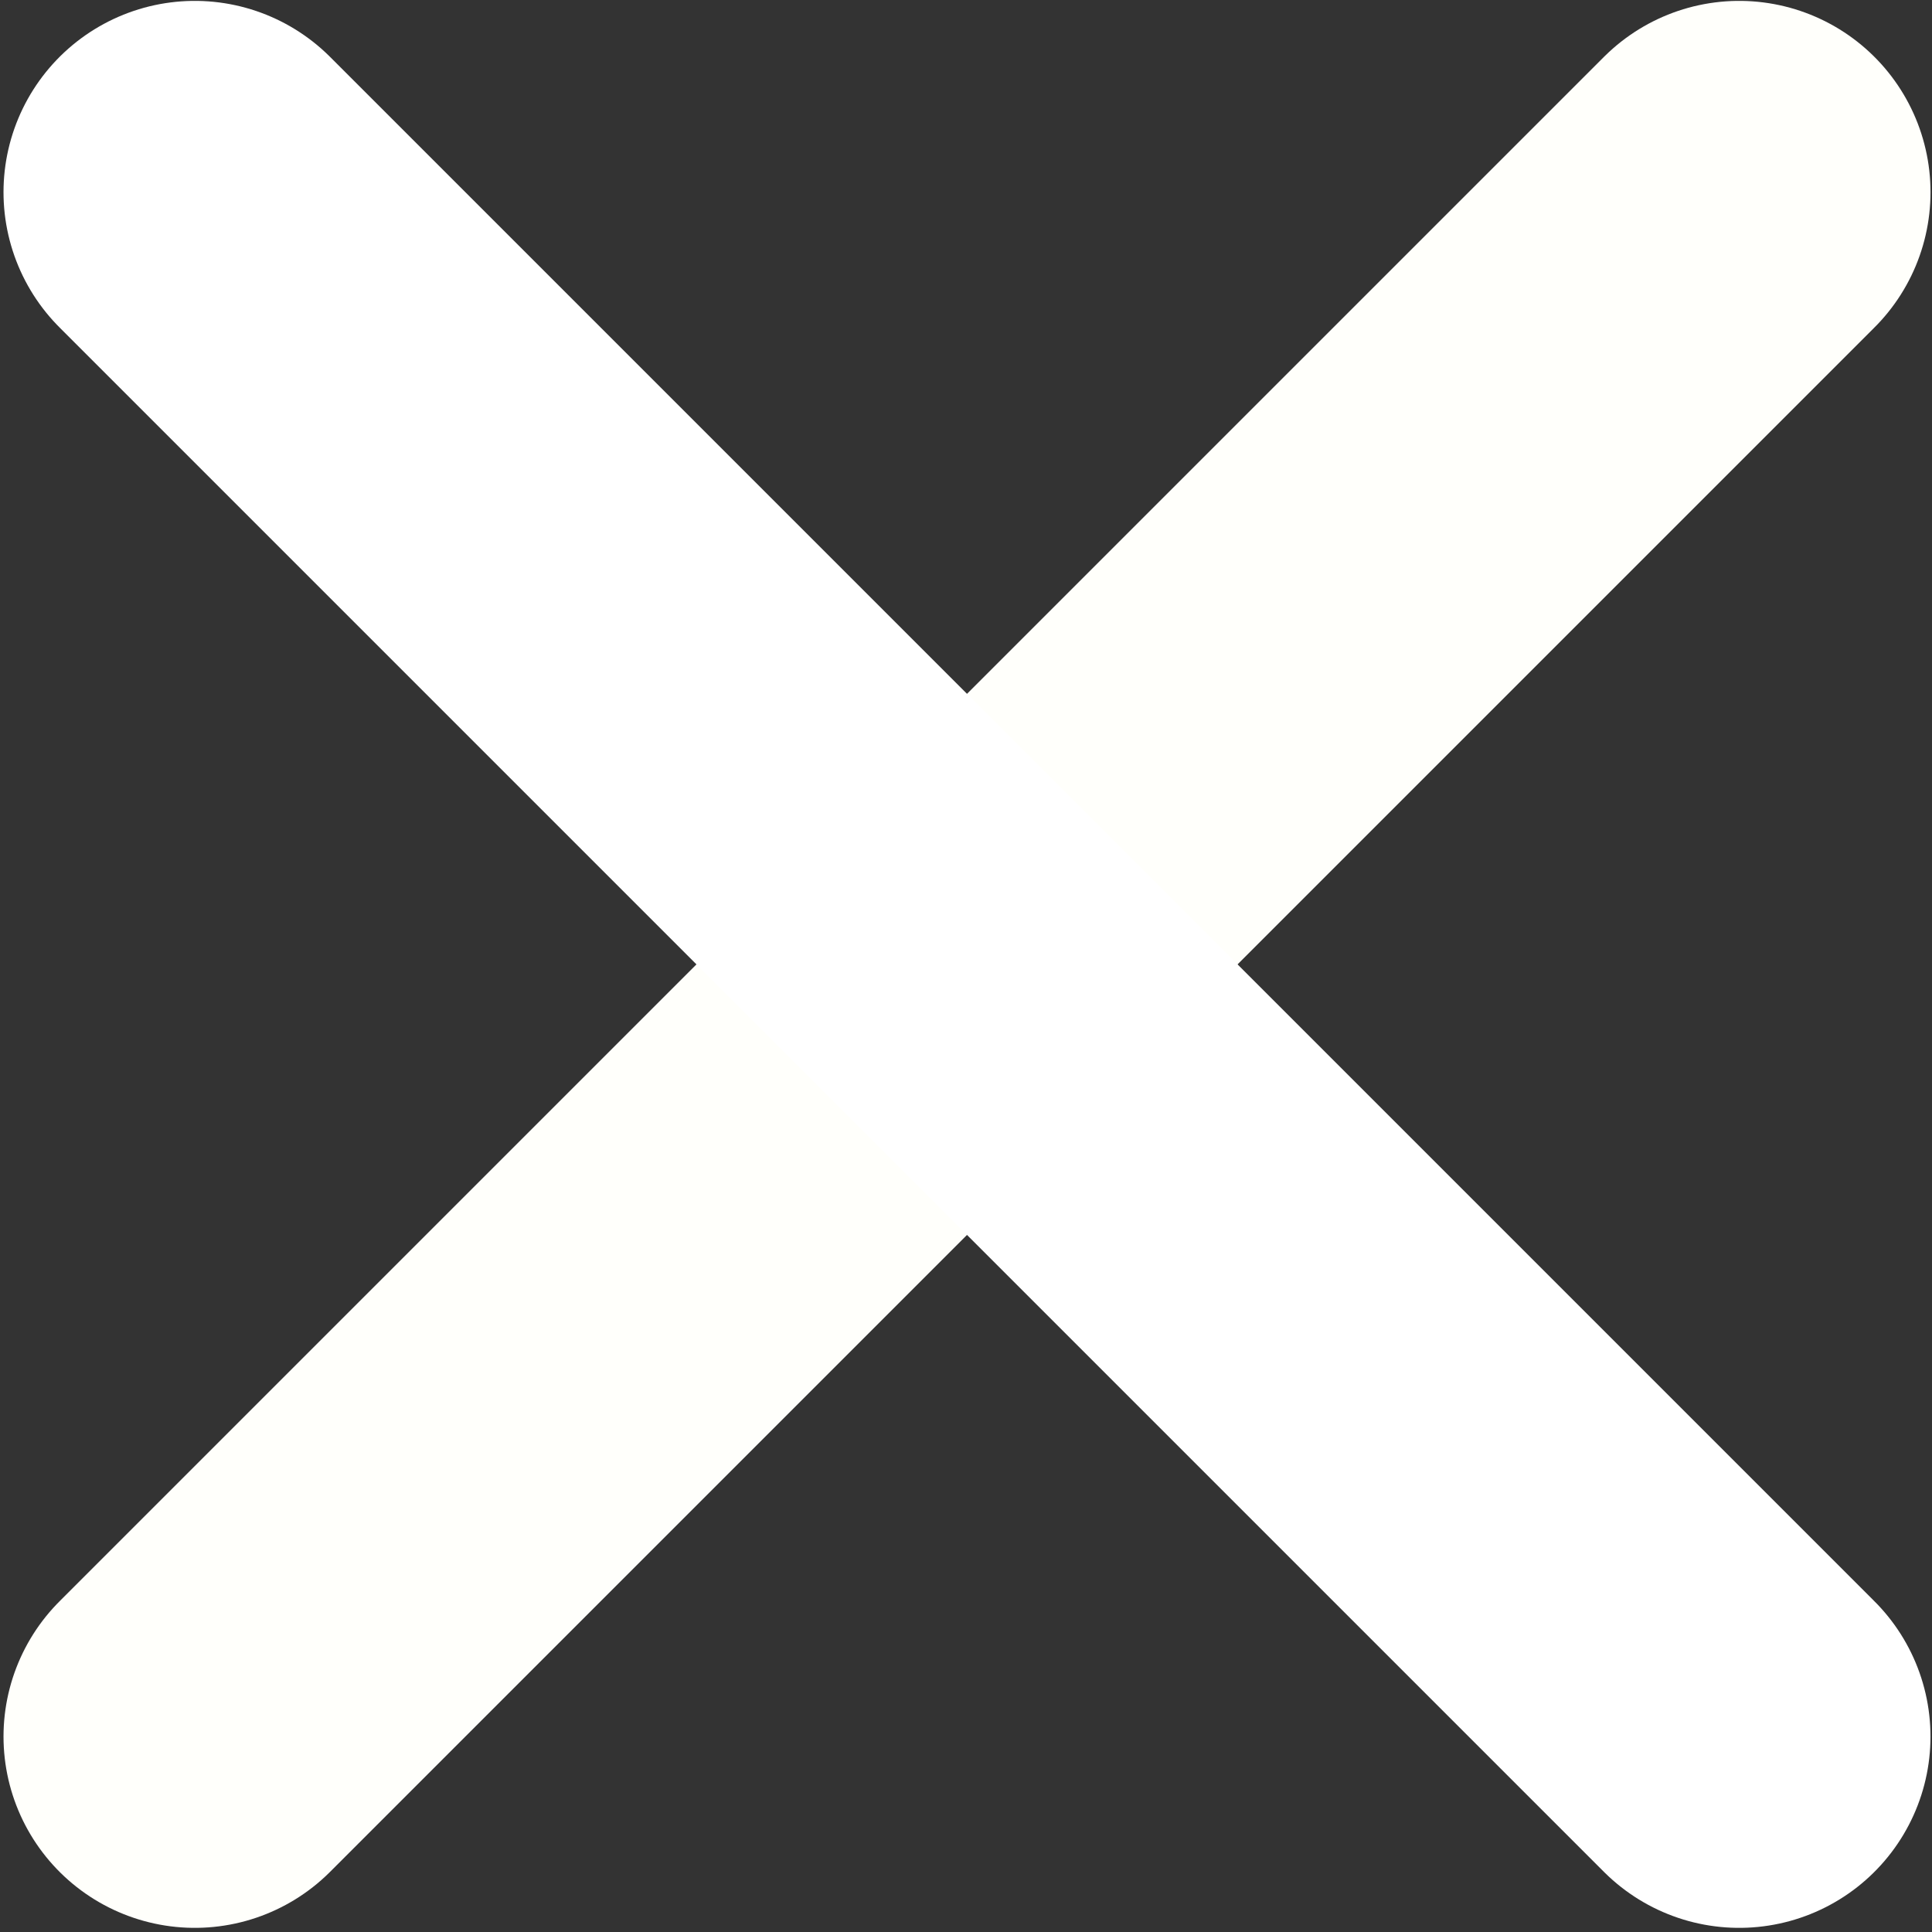 <?xml version="1.0" encoding="UTF-8" standalone="no"?>
<!-- Created with Inkscape (http://www.inkscape.org/) -->

<svg
   xmlns:dc="http://purl.org/dc/elements/1.1/"
   xmlns:cc="http://creativecommons.org/ns#"
   xmlns:rdf="http://www.w3.org/1999/02/22-rdf-syntax-ns#"
   xmlns:svg="http://www.w3.org/2000/svg"
   xmlns="http://www.w3.org/2000/svg"
   xmlns:sodipodi="http://sodipodi.sourceforge.net/DTD/sodipodi-0.dtd"
   xmlns:inkscape="http://www.inkscape.org/namespaces/inkscape"
   width="58.362mm"
   height="58.362mm"
   viewBox="0 0 58.362 58.362"
   version="1.1"
   id="svg8"
   inkscape:version="0.92.4 (5da689c313, 2019-01-14)"
   sodipodi:docname="object.svg">
  <rect x="0" y="0" width="58.362" height="58.362" fill="#333333" stroke="none"/>
  <defs
     id="defs2">
    <inkscape:perspective
       sodipodi:type="inkscape:persp3d"
       inkscape:vp_x="-88.265762 : 57.327965 : 1"
       inkscape:vp_y="0 : 999.99998 : 0"
       inkscape:vp_z="230.6509 : 62.005181 : 1"
       inkscape:persp3d-origin="34.476417 : 22.98428 : 1"
       id="perspective818" />
  </defs>
  <sodipodi:namedview
     id="base"
     pagecolor="#ffffff"
     bordercolor="#666666"
     borderopacity="1.0"
     inkscape:pageopacity="0.0"
     inkscape:pageshadow="2"
     inkscape:zoom="3.959798"
     inkscape:cx="100.68282"
     inkscape:cy="123.23138"
     inkscape:document-units="mm"
     inkscape:current-layer="g865"
     showgrid="false"
     inkscape:window-width="2498"
     inkscape:window-height="1417"
     inkscape:window-x="-8"
     inkscape:window-y="-8"
     inkscape:window-maximized="1" />
  <g
     inkscape:label="Layer 1"
     inkscape:groupmode="layer"
     id="layer1"
     transform="translate(102.904,-102.772)">
    <g
       id="g865"
       transform="matrix(0.739,0,0,0.739,-21.46,50.088)">
      <path
         style="fill:none;stroke:#fffffb;stroke-width:15.64;stroke-linecap:round;stroke-linejoin:miter;stroke-miterlimit:4;stroke-dasharray:none;stroke-opacity:1"
         d="M -102.245,142.276 -39.115,79.147"
         id="path830"
         inkscape:connector-curvature="0" />
      <path
         style="fill:none;stroke:#ffffff;stroke-width:15.64;stroke-linecap:round;stroke-linejoin:miter;stroke-miterlimit:4;stroke-dasharray:none;stroke-opacity:1"
         d="m -102.245,79.147 63.129,63.129"
         id="path842"
         inkscape:connector-curvature="0" />
    </g>
  </g>
</svg>

